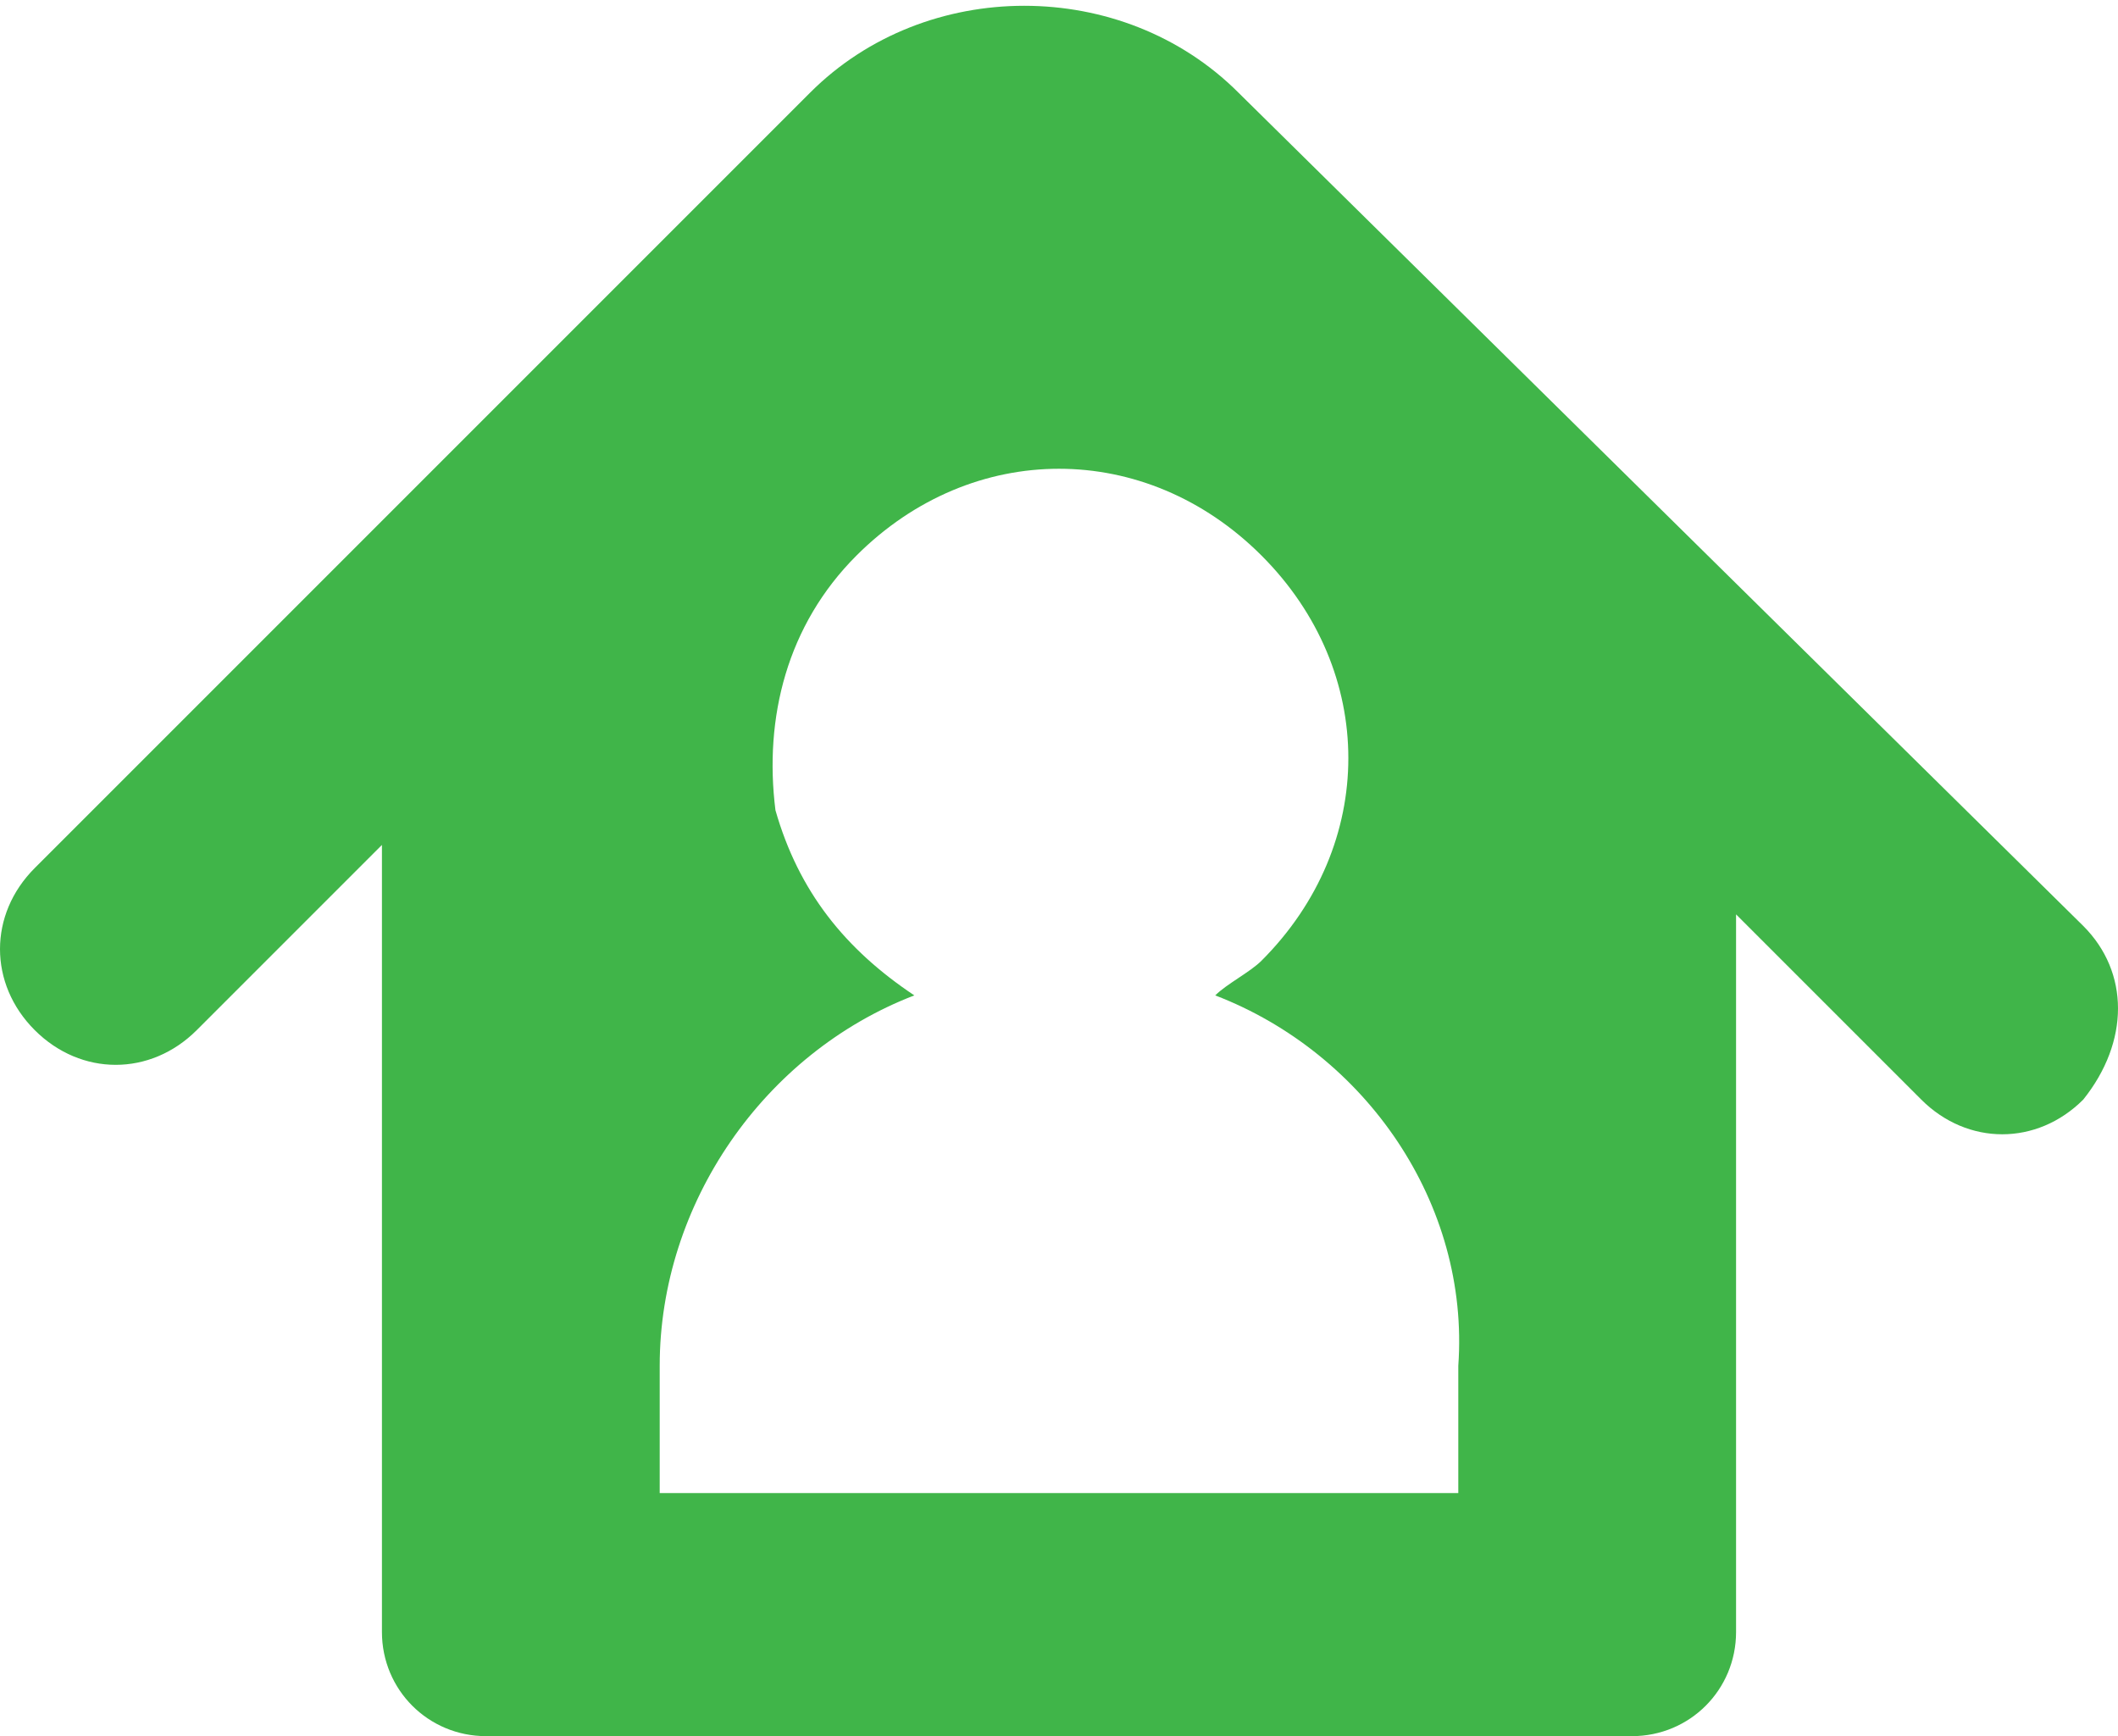 <?xml version="1.0" encoding="utf-8"?>
<!-- Generator: Adobe Illustrator 19.2.1, SVG Export Plug-In . SVG Version: 6.00 Build 0)  -->
<svg version="1.1" id="Layer_1" xmlns="http://www.w3.org/2000/svg" xmlns:xlink="http://www.w3.org/1999/xlink" x="0px" y="0px"
	 viewBox="0 0 18.3 15" style="enable-background:new 0 0 18.3 15;" xml:space="preserve">
<style type="text/css">
	.st0{fill:#40B549;}
</style>
<title>SMS icons</title>
<path class="st0" d="M18,8l-7.3-7.2c-1-1-2.7-1-3.7,0L0.3,7.5c-0.4,0.4-0.4,1,0,1.4c0.4,0.4,1,0.4,1.4,0l1.6-1.6v6.8
	c0,0.5,0.4,0.9,0.9,0.9h9.9c0.5,0,0.9-0.4,0.9-0.9V7.9l1.6,1.6c0.4,0.4,1,0.4,1.4,0C18.4,9,18.4,8.4,18,8z M12.6,12.9H5.7v-1.1
	c0-1.4,0.9-2.7,2.2-3.2C7.3,8.2,6.9,7.7,6.7,7C6.6,6.2,6.8,5.4,7.4,4.8c1-1,2.5-1,3.5,0s1,2.5,0,3.5c-0.1,0.1-0.3,0.2-0.4,0.3
	c1.3,0.5,2.2,1.8,2.1,3.2V12.9z"/>
</svg>
